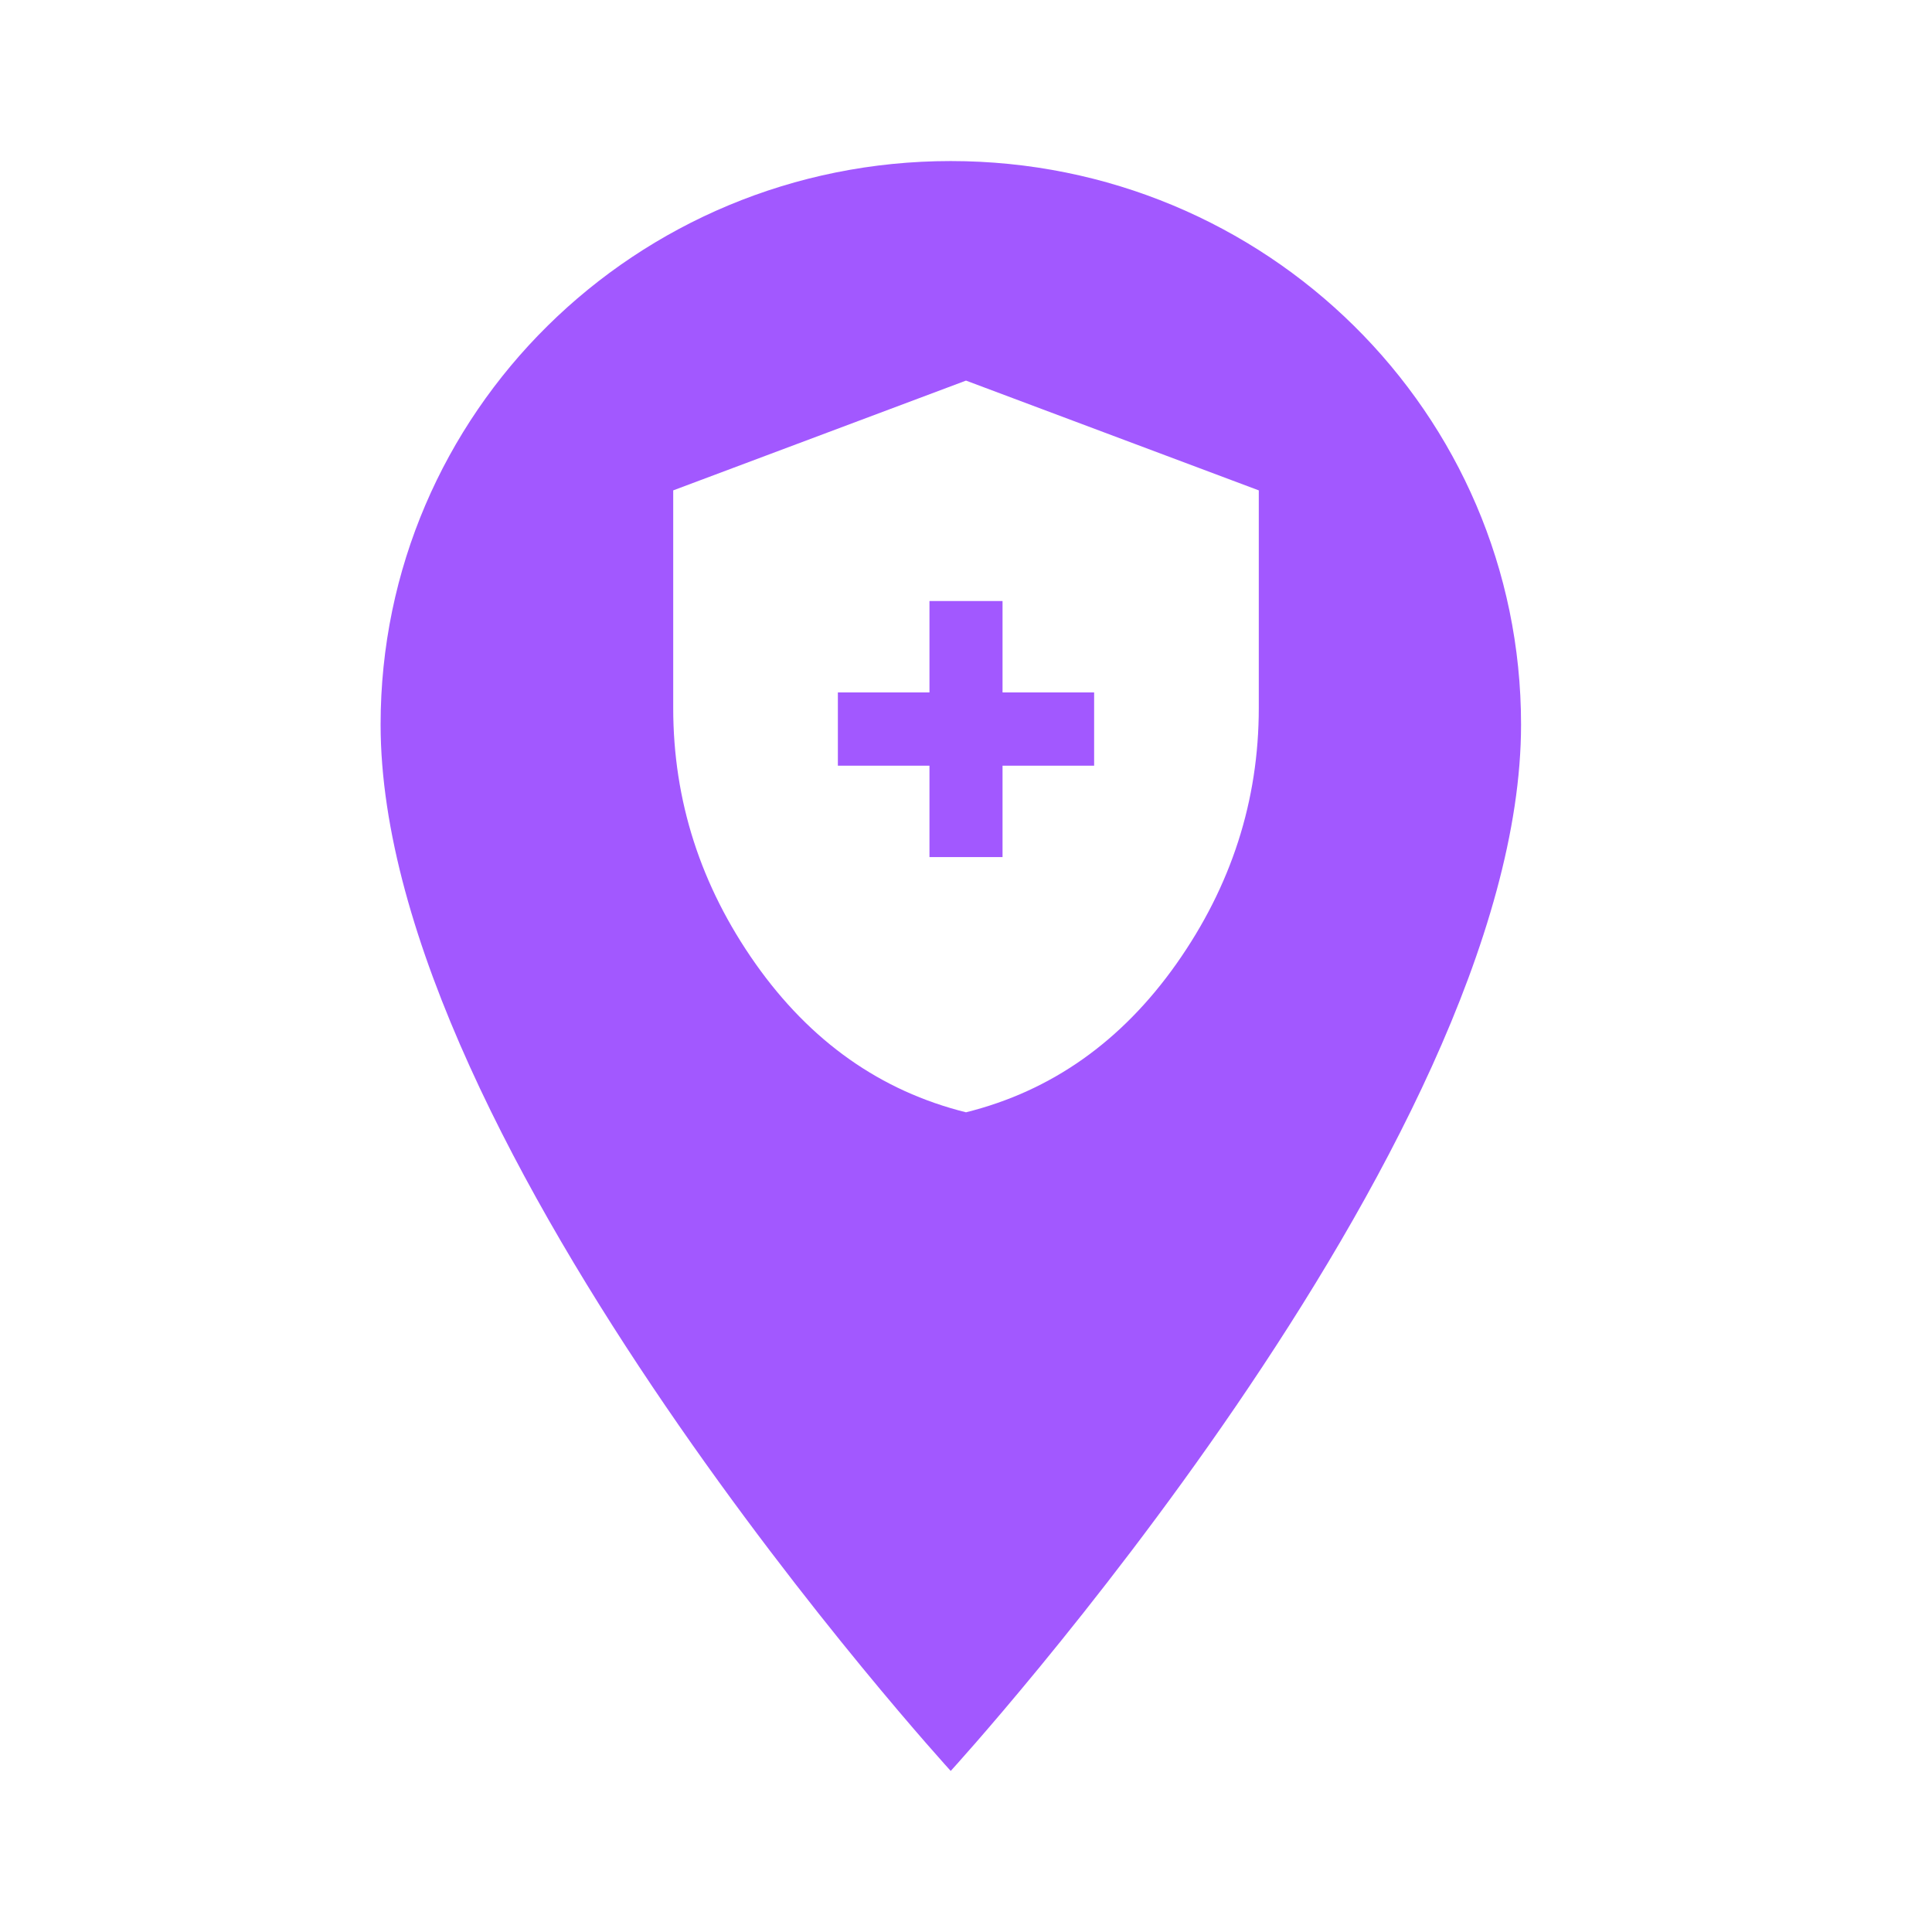 <svg xmlns="http://www.w3.org/2000/svg" viewBox="0 0 44 44" height="44" width="44"><title>health_#A258FF.svg</title><rect fill="none" x="0" y="0" width="44" height="44"></rect><path fill="#a258ff" transform="translate(2 2)" d="M 19.652 1.668 C 12.473 1.668 6.668 7.406 6.668 14.5 C 6.668 24.125 19.652 38.332 19.652 38.332 C 19.652 38.332 32.641 24.125 32.641 14.5 C 32.641 7.406 26.832 1.668 19.652 1.668 Z M 19.652 1.668 M 19.168 17.52 L 20.832 17.52 L 20.832 15.438 L 22.918 15.438 L 22.918 13.77 L 20.832 13.77 L 20.832 11.688 L 19.168 11.688 L 19.168 13.77 L 17.082 13.77 L 17.082 15.438 L 19.168 15.438 Z M 20 23.332 C 18.055 22.848 16.457 21.719 15.207 19.949 C 13.957 18.176 13.332 16.234 13.332 14.125 L 13.332 9.168 L 20 6.668 L 26.668 9.168 L 26.668 14.125 C 26.668 16.234 26.043 18.176 24.793 19.949 C 23.543 21.719 21.945 22.848 20 23.332 Z M 20 23.332 "></path></svg>